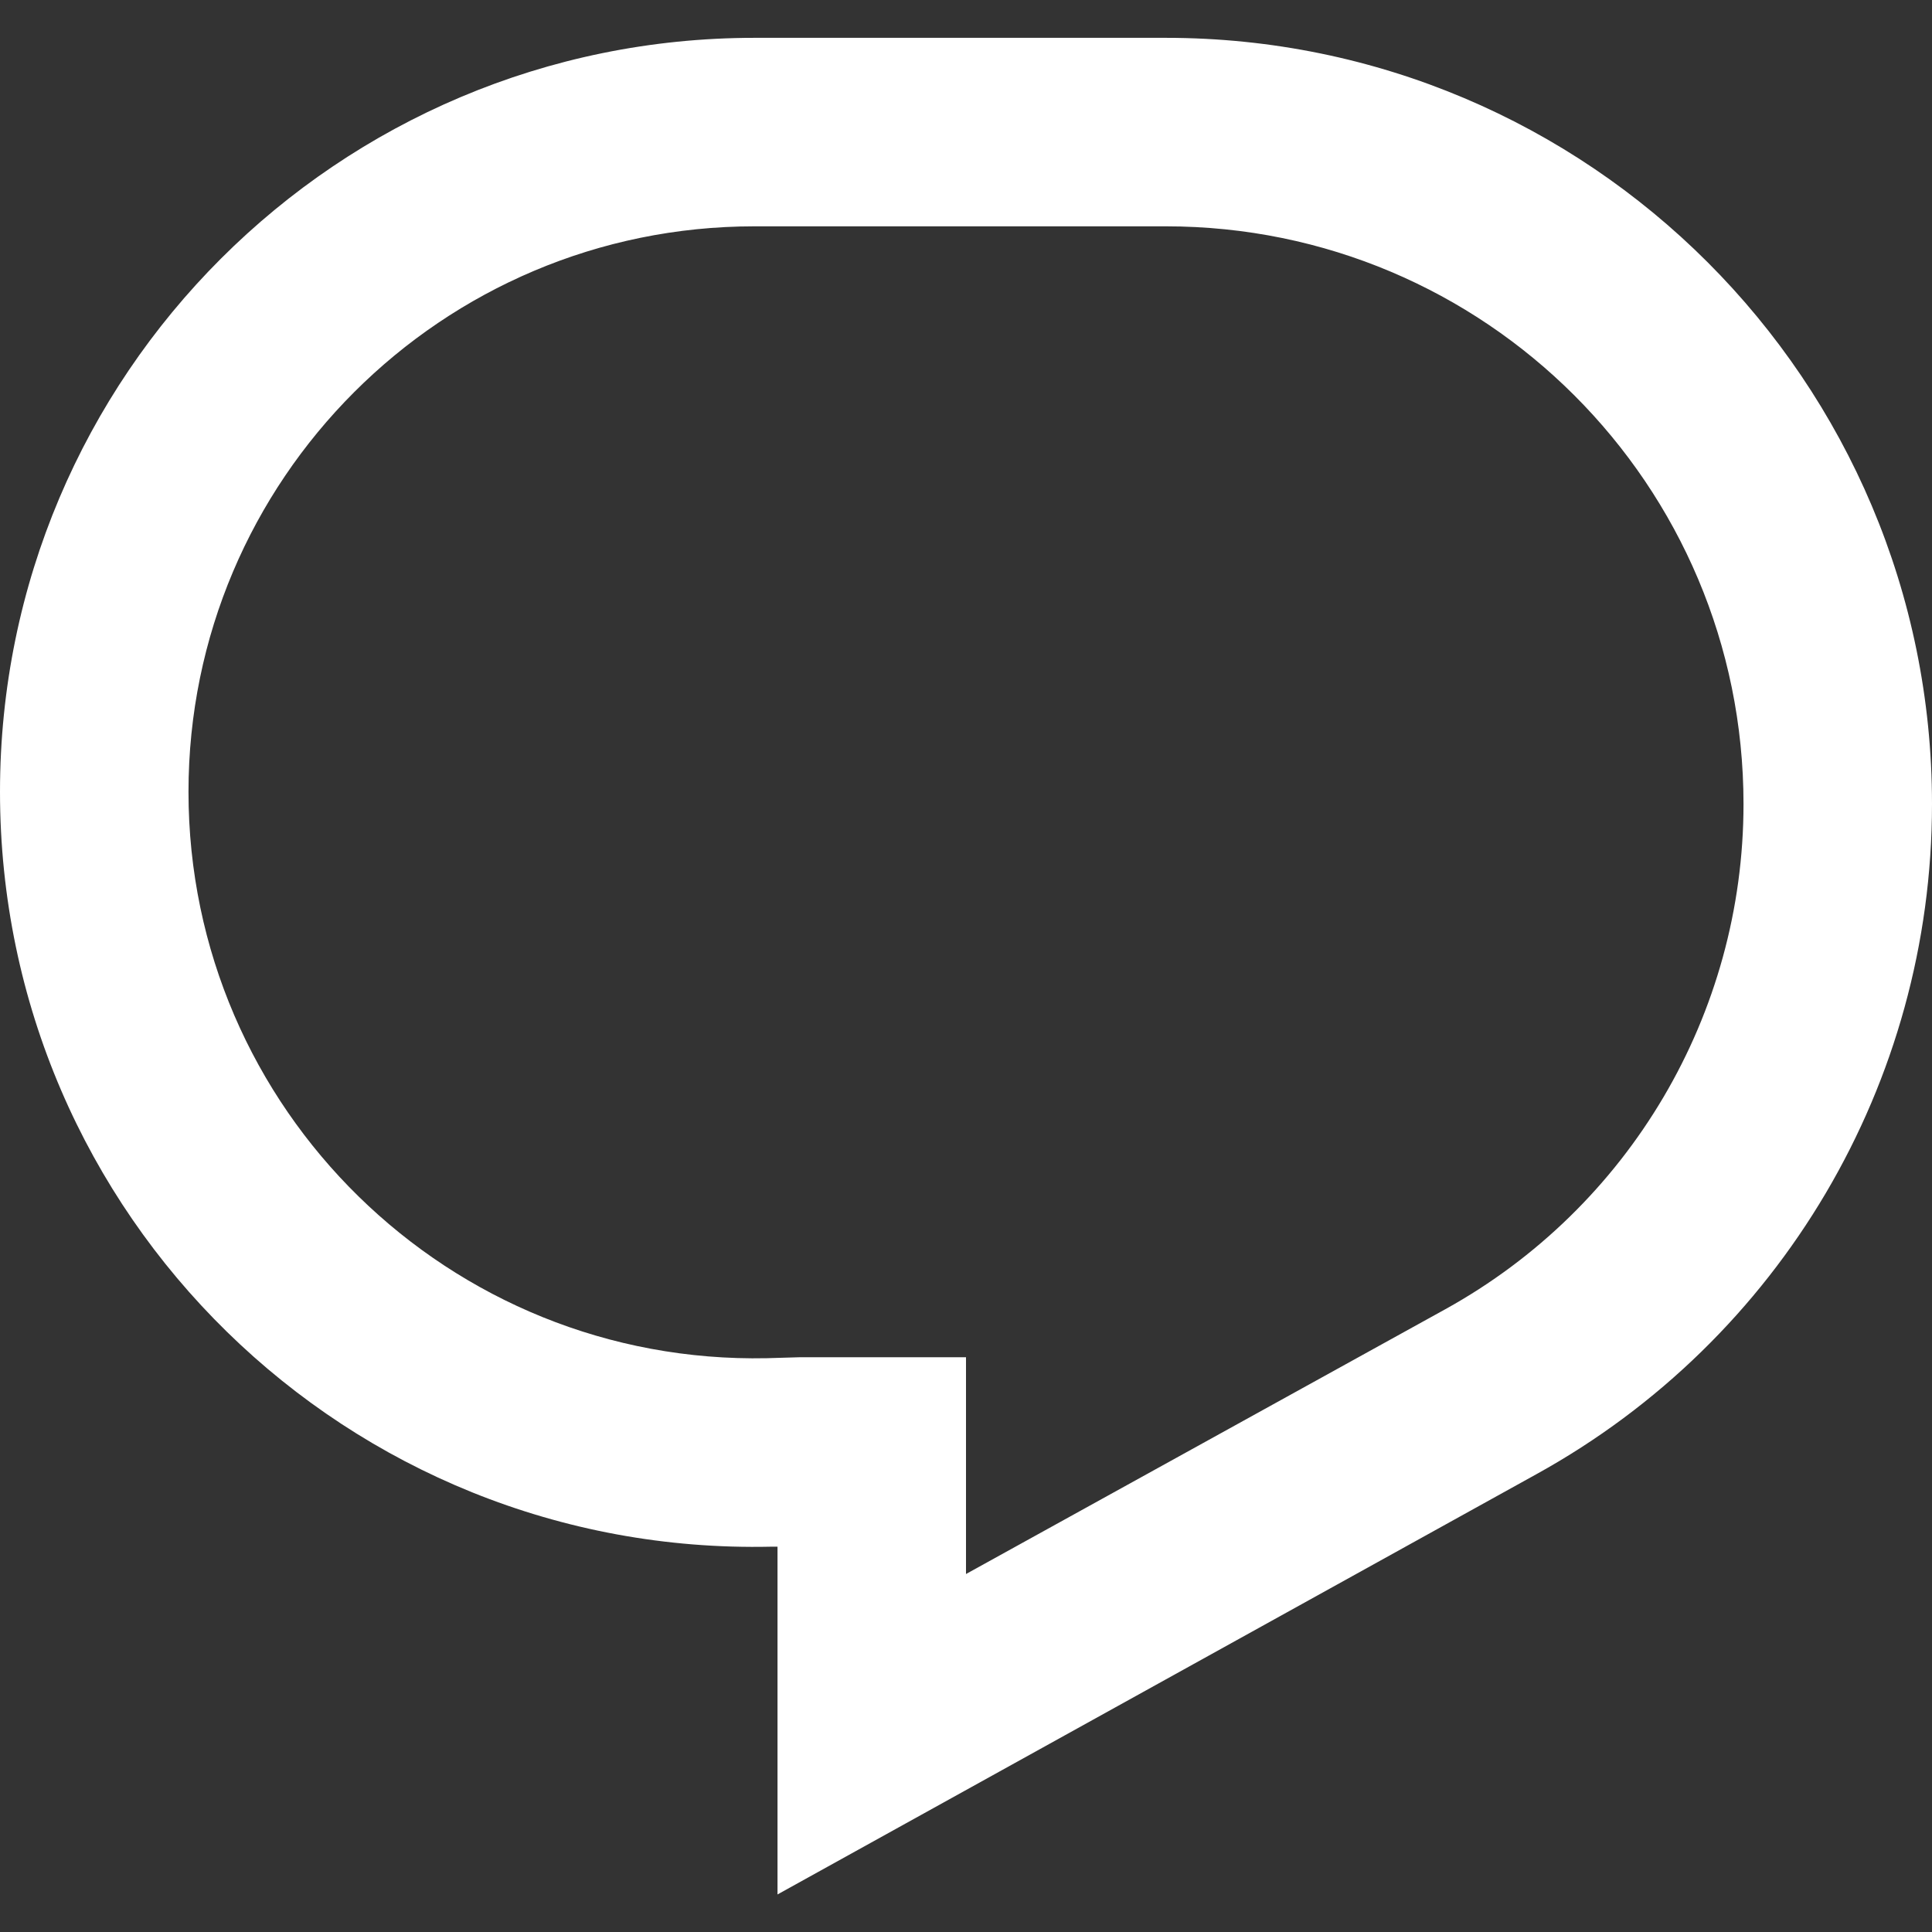 <svg xmlns="http://www.w3.org/2000/svg" xmlns:xlink="http://www.w3.org/1999/xlink" version="1.1" width="48" height="48" viewBox="0 0 48 48" xml:space="preserve">
<rect x="0" y="0" width="48" height="48" fill="#333333" stroke="none"/>
<g transform="matrix(1 0 0 1 24 24)" id="KEk9i0WXmLIZJLQ4IrB9G"  >
<path style="fill: #ffffff" transform=" translate(-24, -23.06)" d="M 0 18.732 C 0 8.382 8.392 0 18.743 0 L 28.966 0 C 39.479 0 48 8.523 48 19.036 C 48 25.967 44.237 32.336 38.175 35.684 L 19.317 46.127 L 19.317 37.487 L 19.16 37.487 C 8.647 37.721 7.105427357601002e-15 29.268 7.105427357601002e-15 18.732 z M 18.743 4.683 C 10.977 4.683 4.683 10.981 4.683 18.732 C 4.683 26.622 11.169 32.968 19.055 32.804 L 19.877 32.78 L 24 32.78 L 24 38.166 L 35.911 31.586 C 40.479 29.058 43.317 24.258 43.317 19.036 C 43.317 11.099 36.892 4.683 28.966 4.683 z" stroke-linecap="round" />
</g>
</svg>